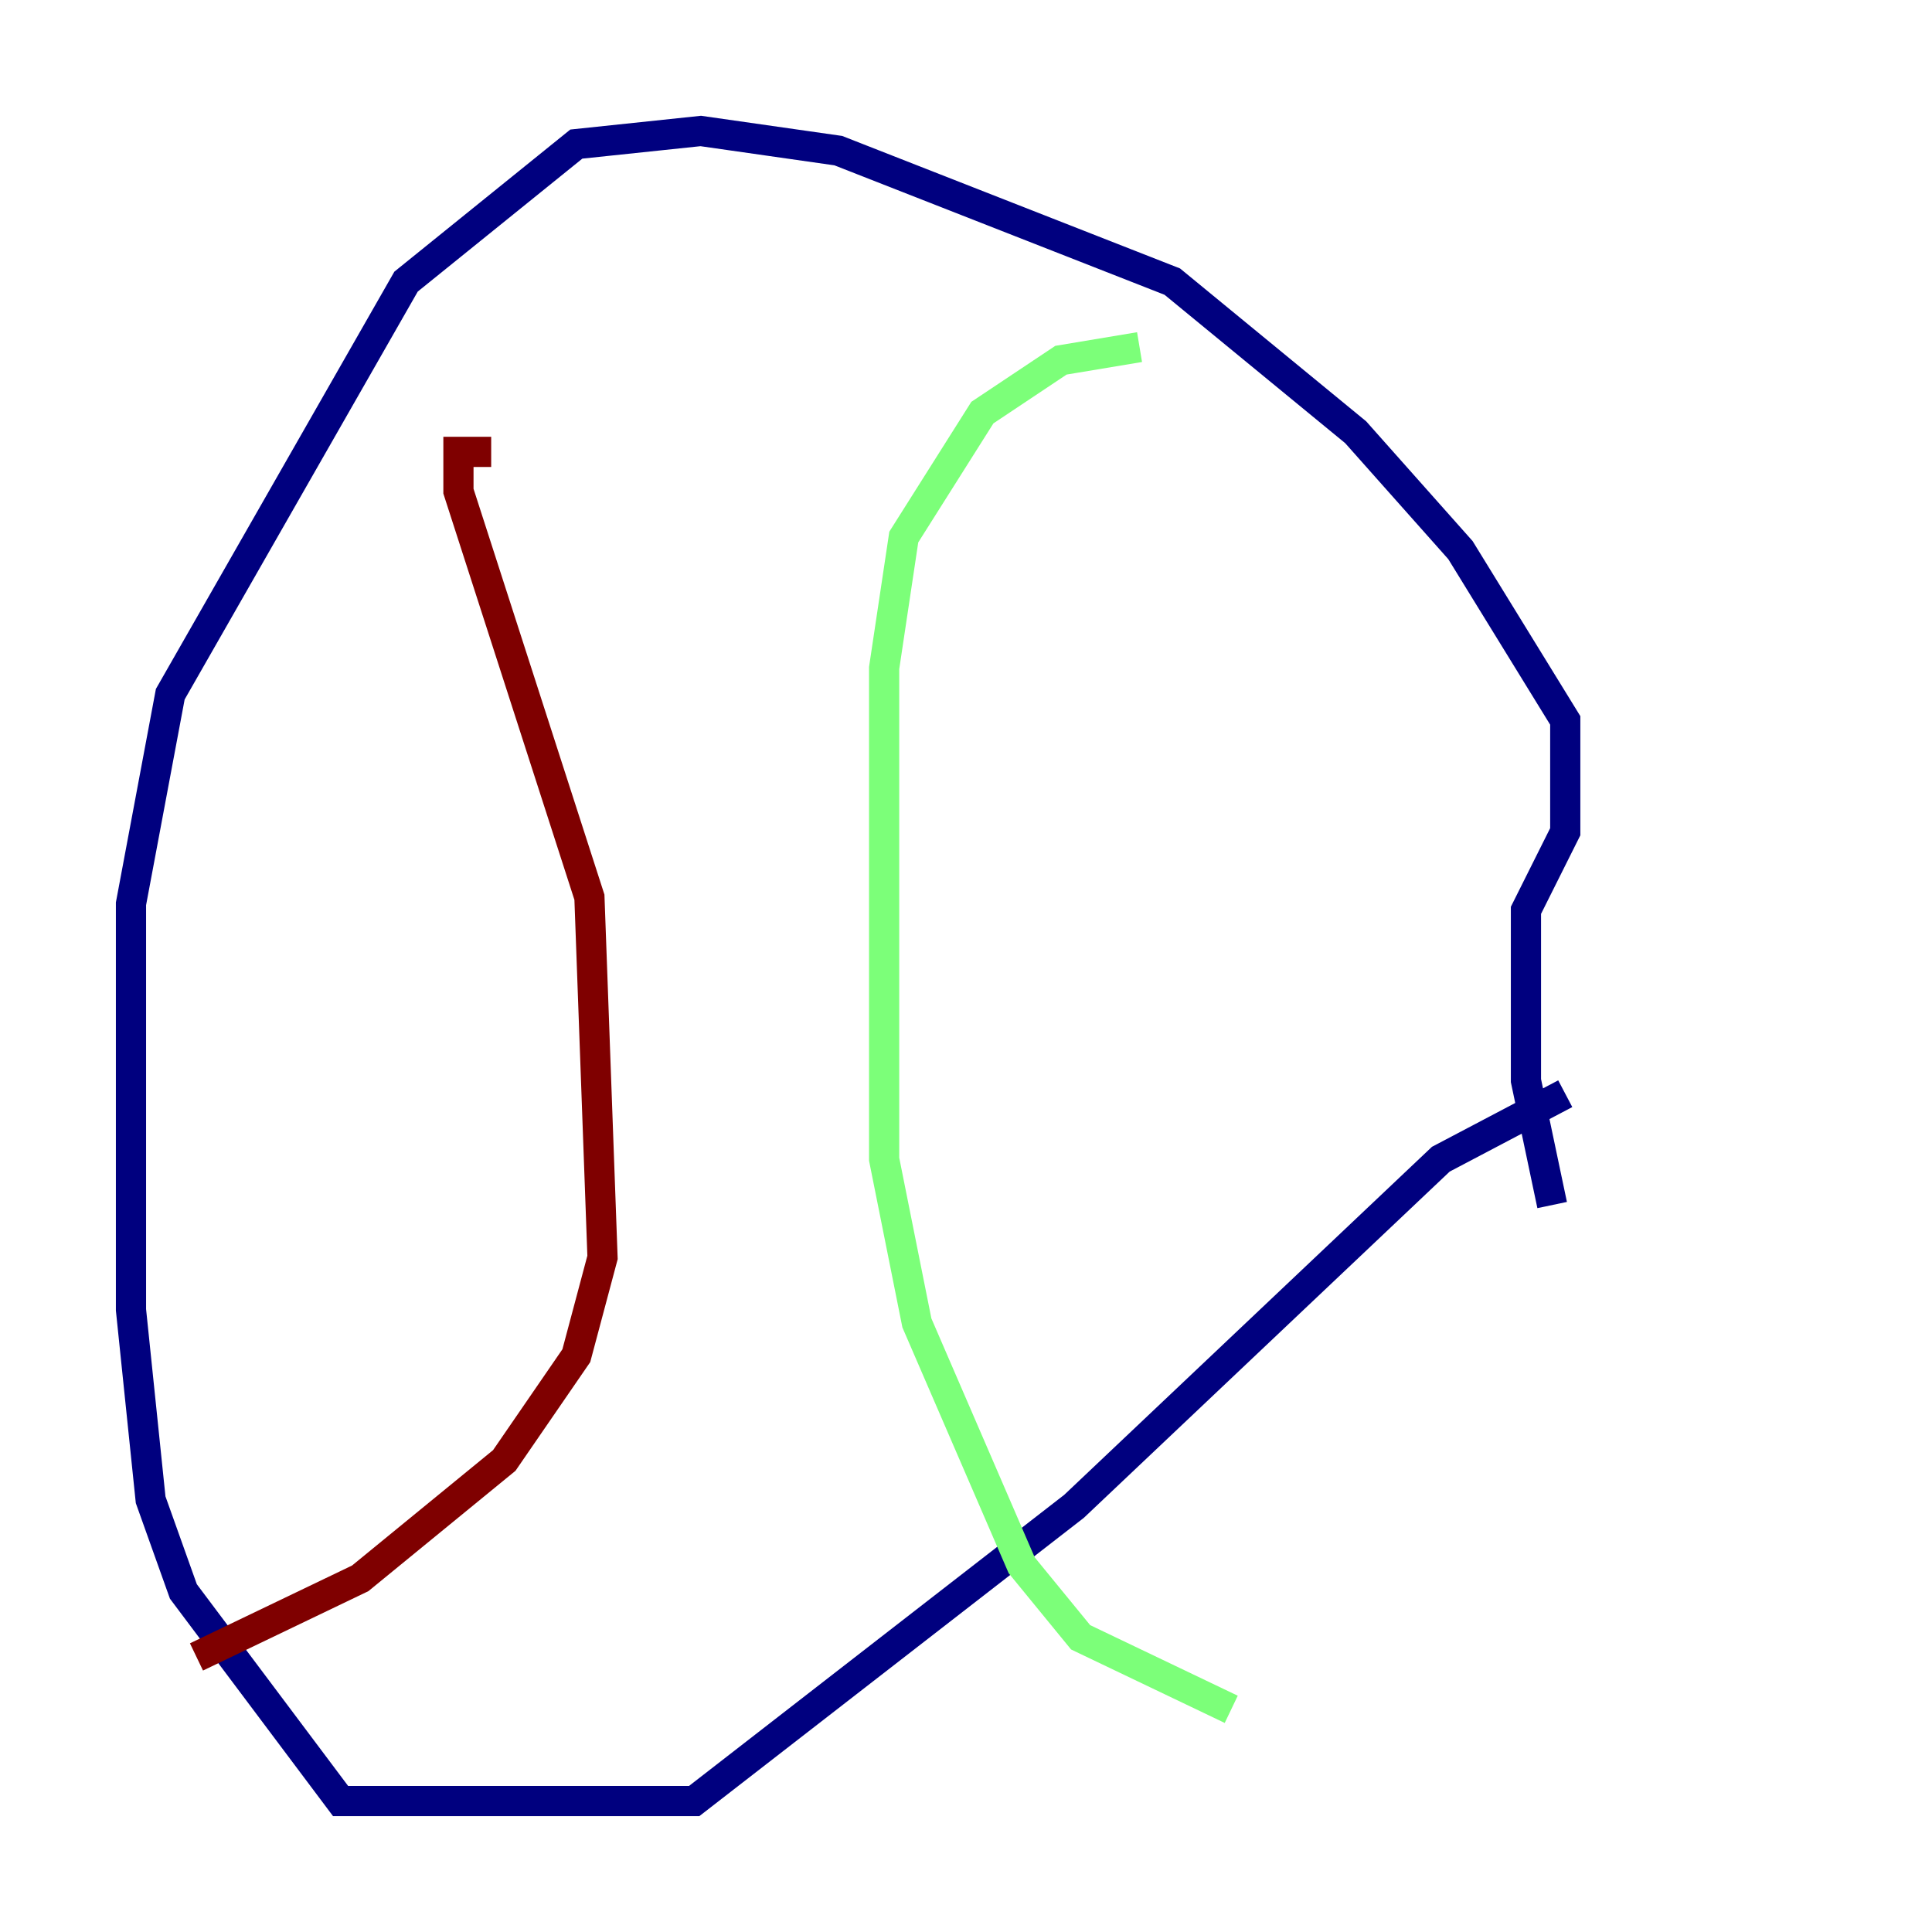 <?xml version="1.0" encoding="utf-8" ?>
<svg baseProfile="tiny" height="128" version="1.2" viewBox="0,0,128,128" width="128" xmlns="http://www.w3.org/2000/svg" xmlns:ev="http://www.w3.org/2001/xml-events" xmlns:xlink="http://www.w3.org/1999/xlink"><defs /><polyline fill="none" points="102.834,79.837 101.098,71.593 101.098,60.312 103.702,55.105 103.702,47.729 96.759,36.447 89.817,28.637 77.668,18.658 55.539,9.98 46.427,8.678 38.183,9.546 26.902,18.658 11.281,45.993 8.678,59.878 8.678,86.78 9.98,99.363 12.149,105.437 22.563,119.322 45.993,119.322 71.159,99.797 95.458,76.8 103.702,72.461" stroke="#00007f" stroke-width="2" /><polyline fill="none" points="75.498,22.997 70.291,23.864 65.085,27.336 59.878,35.58 58.576,44.258 58.576,76.8 60.746,87.647 67.688,103.702 71.593,108.475 81.573,113.248" stroke="#7cff79" stroke-width="2" /><polyline fill="none" points="32.542,29.939 30.373,29.939 30.373,32.542 39.051,59.444 39.919,83.308 38.183,89.817 33.41,96.759 23.864,104.57 13.017,109.776" stroke="#7f0000" stroke-width="2" /></svg>